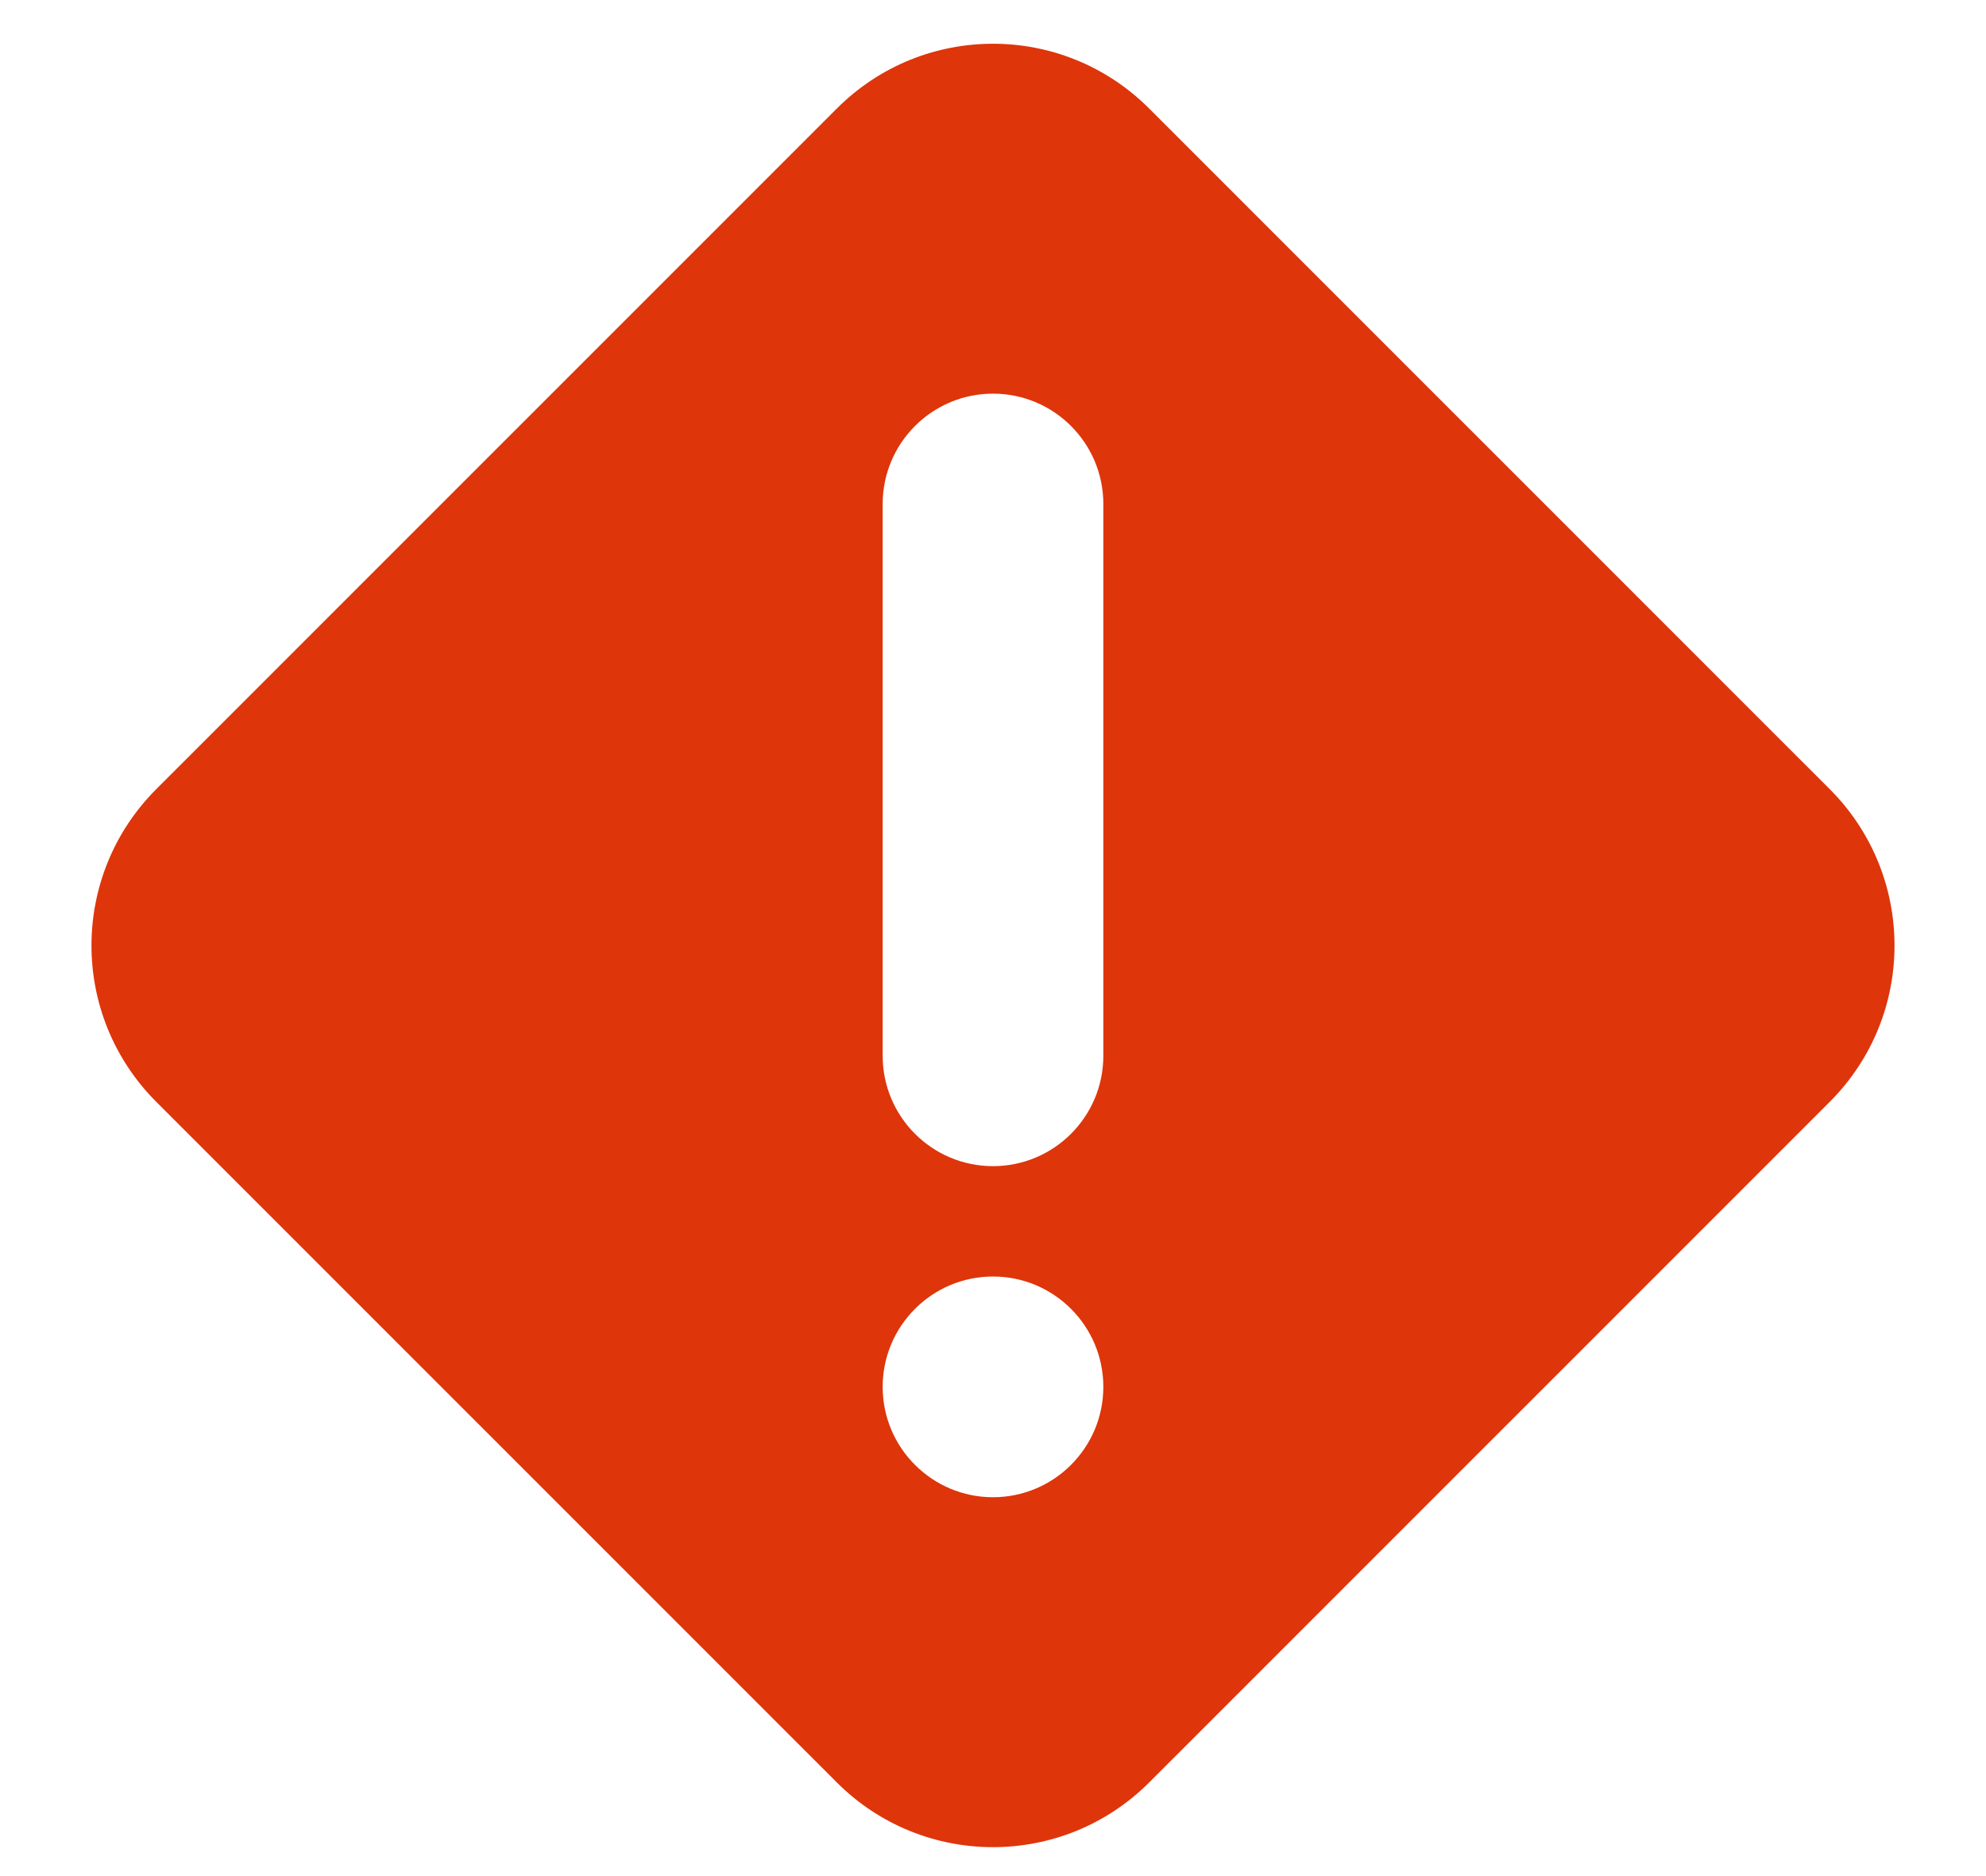 <?xml version="1.0" encoding="UTF-8"?>
<svg width="18px" height="17px" viewBox="0 0 18 17" version="1.1" xmlns="http://www.w3.org/2000/svg" xmlns:xlink="http://www.w3.org/1999/xlink">
    <!-- Generator: Sketch 52.5 (67469) - http://www.bohemiancoding.com/sketch -->
    <title>🌐 Icon</title>
    <desc>Created with Sketch.</desc>
    <defs>
        <path d="M10.416,1.417 L16.584,7.584 C17.367,8.368 17.366,9.635 16.584,10.417 L10.416,16.584 C9.633,17.367 8.366,17.366 7.584,16.584 L1.416,10.417 C0.633,9.633 0.634,8.367 1.416,7.584 L7.584,1.417 C8.367,0.633 9.634,0.634 10.416,1.417 Z M9,11 C9.552,11 10,10.552 10,10 L10,5 C10,4.448 9.552,4 9,4 C8.448,4 8,4.448 8,5 L8,10 C8,10.552 8.448,11 9,11 Z M9,14 C9.552,14 10,13.552 10,13 C10,12.448 9.552,12 9,12 C8.448,12 8,12.448 8,13 C8,13.552 8.448,14 9,14 Z" id="path-1"></path>
    </defs>
    <g id="Limit-Order-6June" stroke="none" stroke-width="1" fill="none" fill-rule="evenodd">
        <g id="8--LimitOrder---Confirm--error" transform="translate(-448, -427)">
            <g id="🌐-Icon" transform="translate(448, 426.567)">
                <mask id="mask-2" fill="white">
                    <use xlink:href="#path-1"></use>
                </mask>
                <use id="Combined-Shape" fill="#DE350B" xlink:href="#path-1"></use>
            </g>
        </g>
    </g>
</svg>